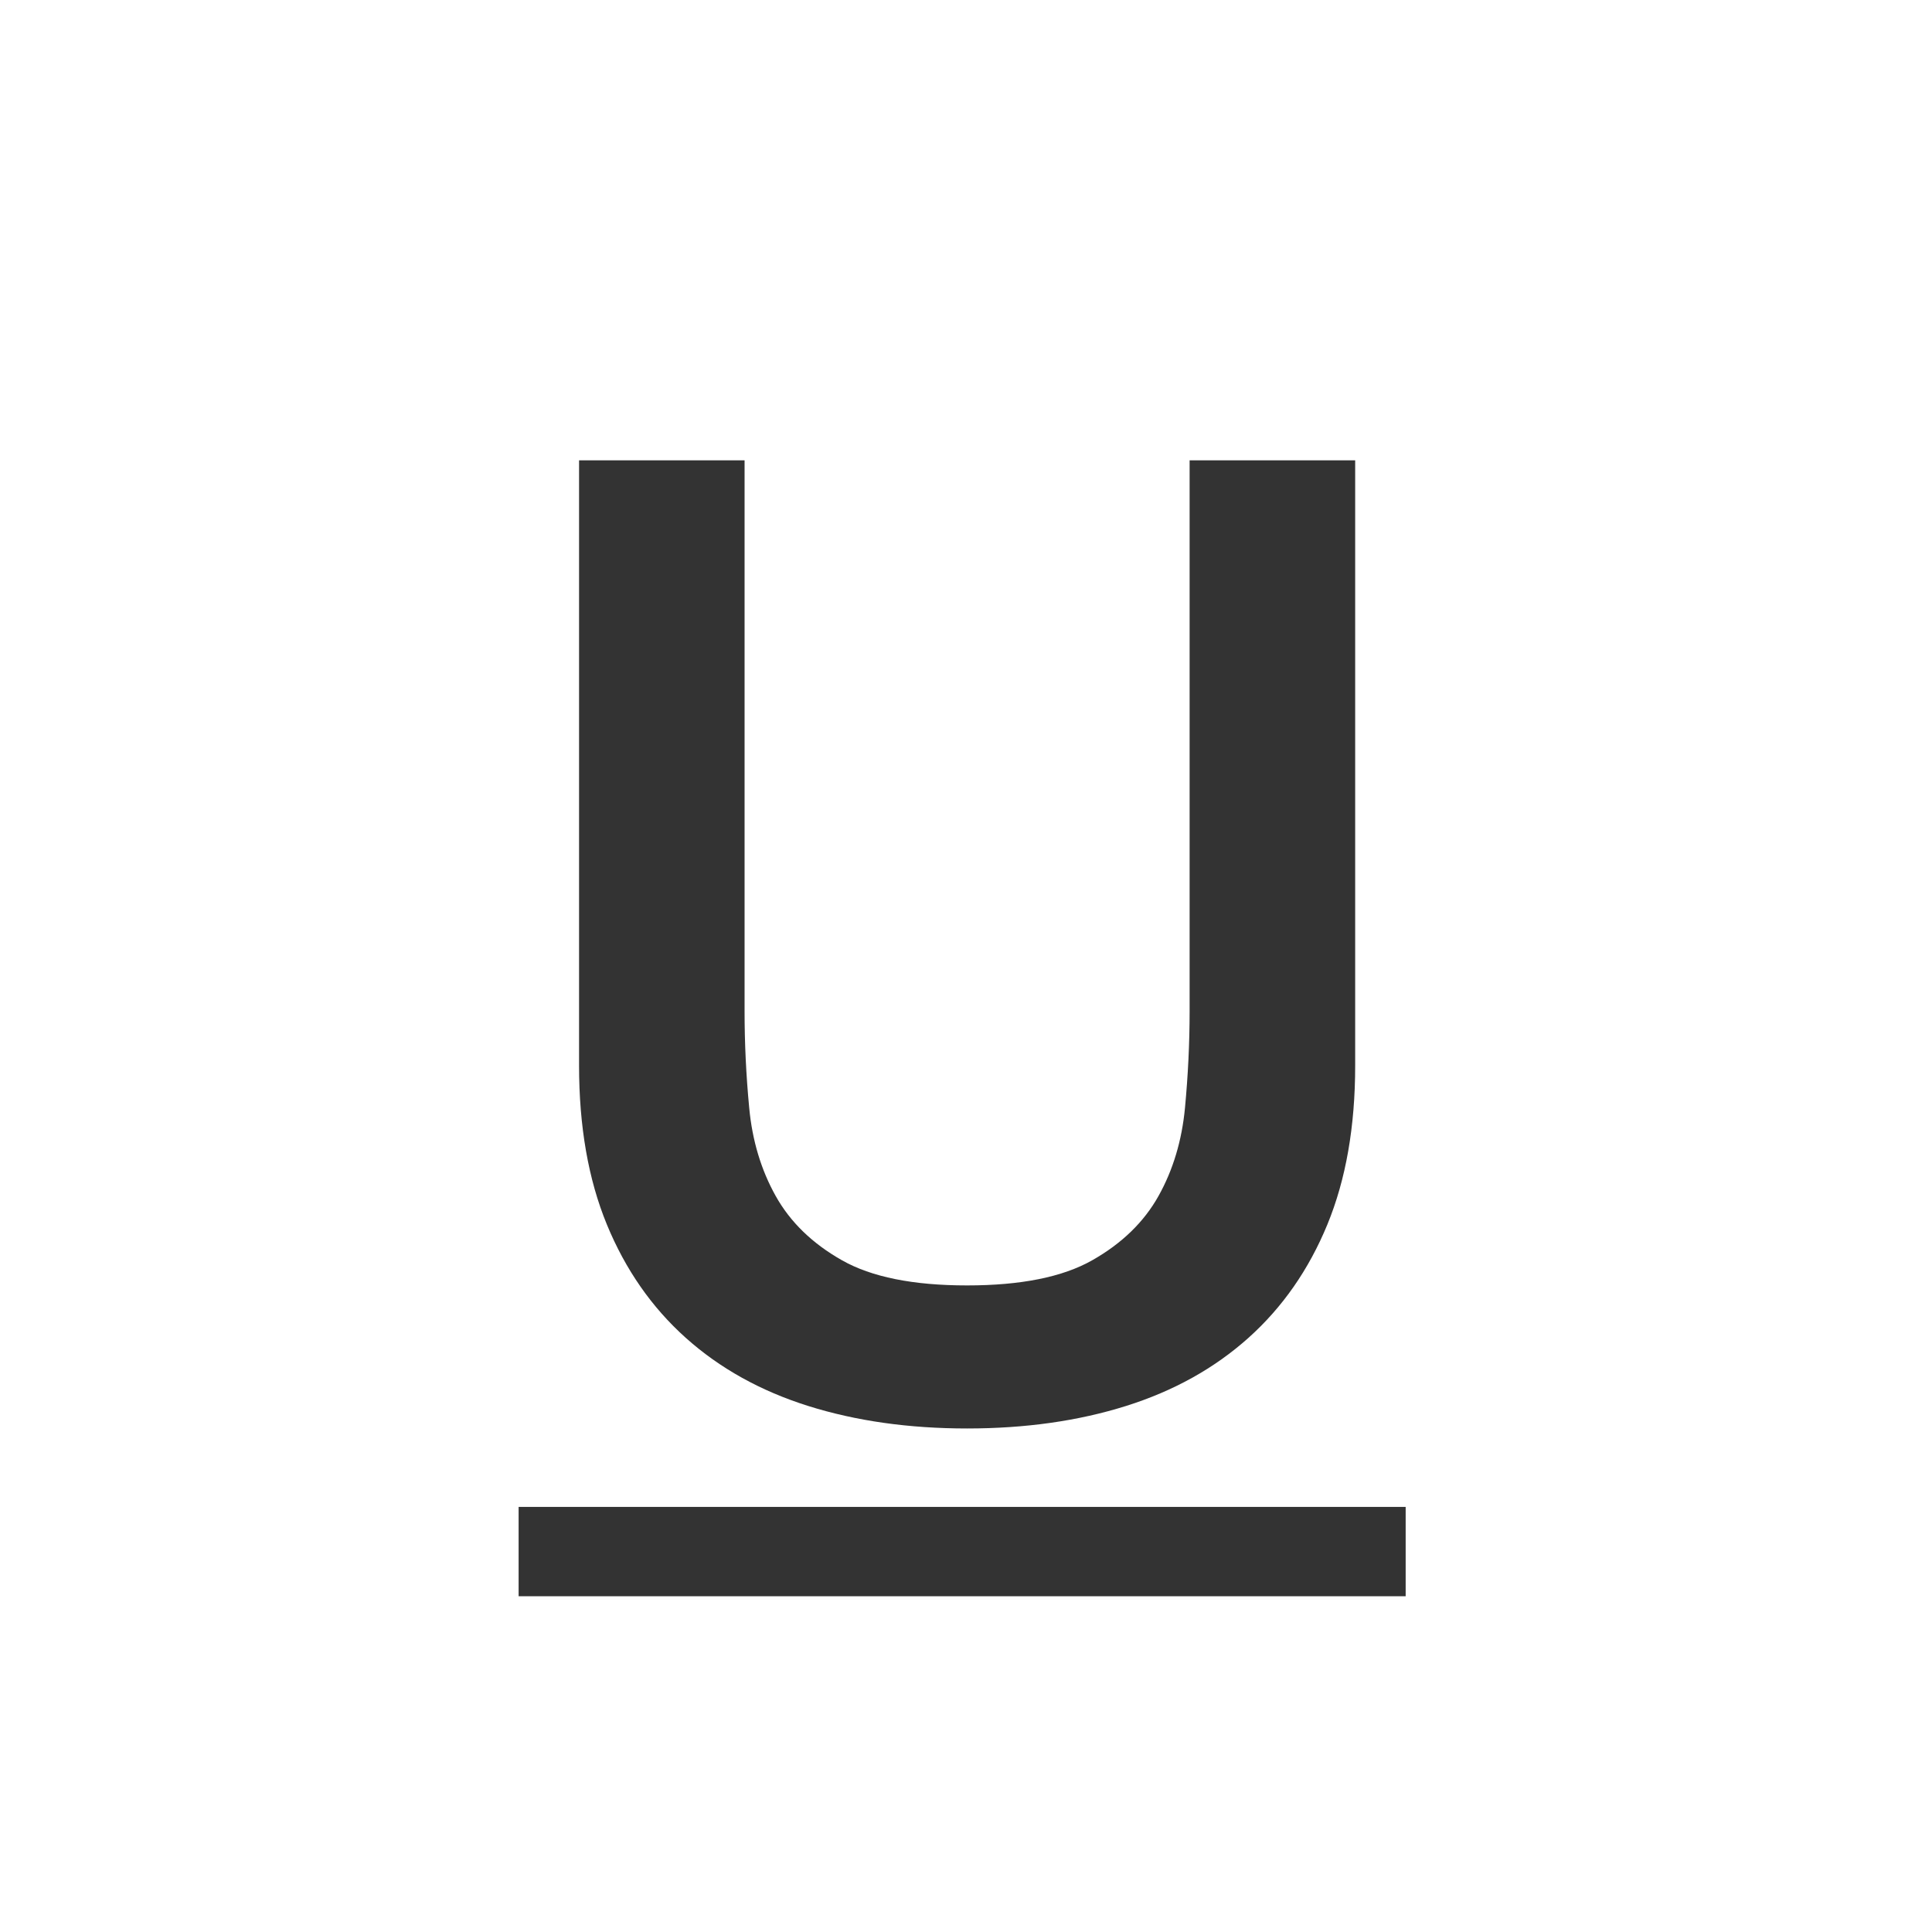 <?xml version="1.0" standalone="no"?><!DOCTYPE svg PUBLIC "-//W3C//DTD SVG 1.1//EN" "http://www.w3.org/Graphics/SVG/1.1/DTD/svg11.dtd"><svg t="1726309413041" class="icon" viewBox="0 0 1024 1024" version="1.1" xmlns="http://www.w3.org/2000/svg" p-id="2680" xmlns:xlink="http://www.w3.org/1999/xlink" width="48" height="48"><path d="M306.89 243.98h87.75V536c0 16.85 0.81 33.94 2.46 51.24 1.63 17.32 6.32 32.88 14.04 46.68 7.72 13.81 19.41 25.16 35.1 34.04 15.67 8.9 37.79 13.34 66.34 13.34 28.54 0 50.65-4.44 66.34-13.34 15.67-8.88 27.38-20.24 35.1-34.04 7.72-13.8 12.39-29.36 14.04-46.68 1.63-17.31 2.46-34.4 2.46-51.24V243.98h87.75v320.8c0 32.29-4.91 60.37-14.74 84.24-9.83 23.87-23.76 43.87-41.77 60.02-18.02 16.15-39.66 28.2-64.93 36.15-25.27 7.95-53.35 11.93-84.24 11.93-30.89 0-58.96-3.98-84.24-11.93-25.27-7.95-46.92-20.01-64.93-36.15-18.02-16.15-31.94-36.15-41.77-60.02-9.83-23.87-14.74-51.95-14.74-84.24v-320.8zM274.88 798.68h470.15v47.35H274.88z" fill="#333333" p-id="2681"></path></svg>